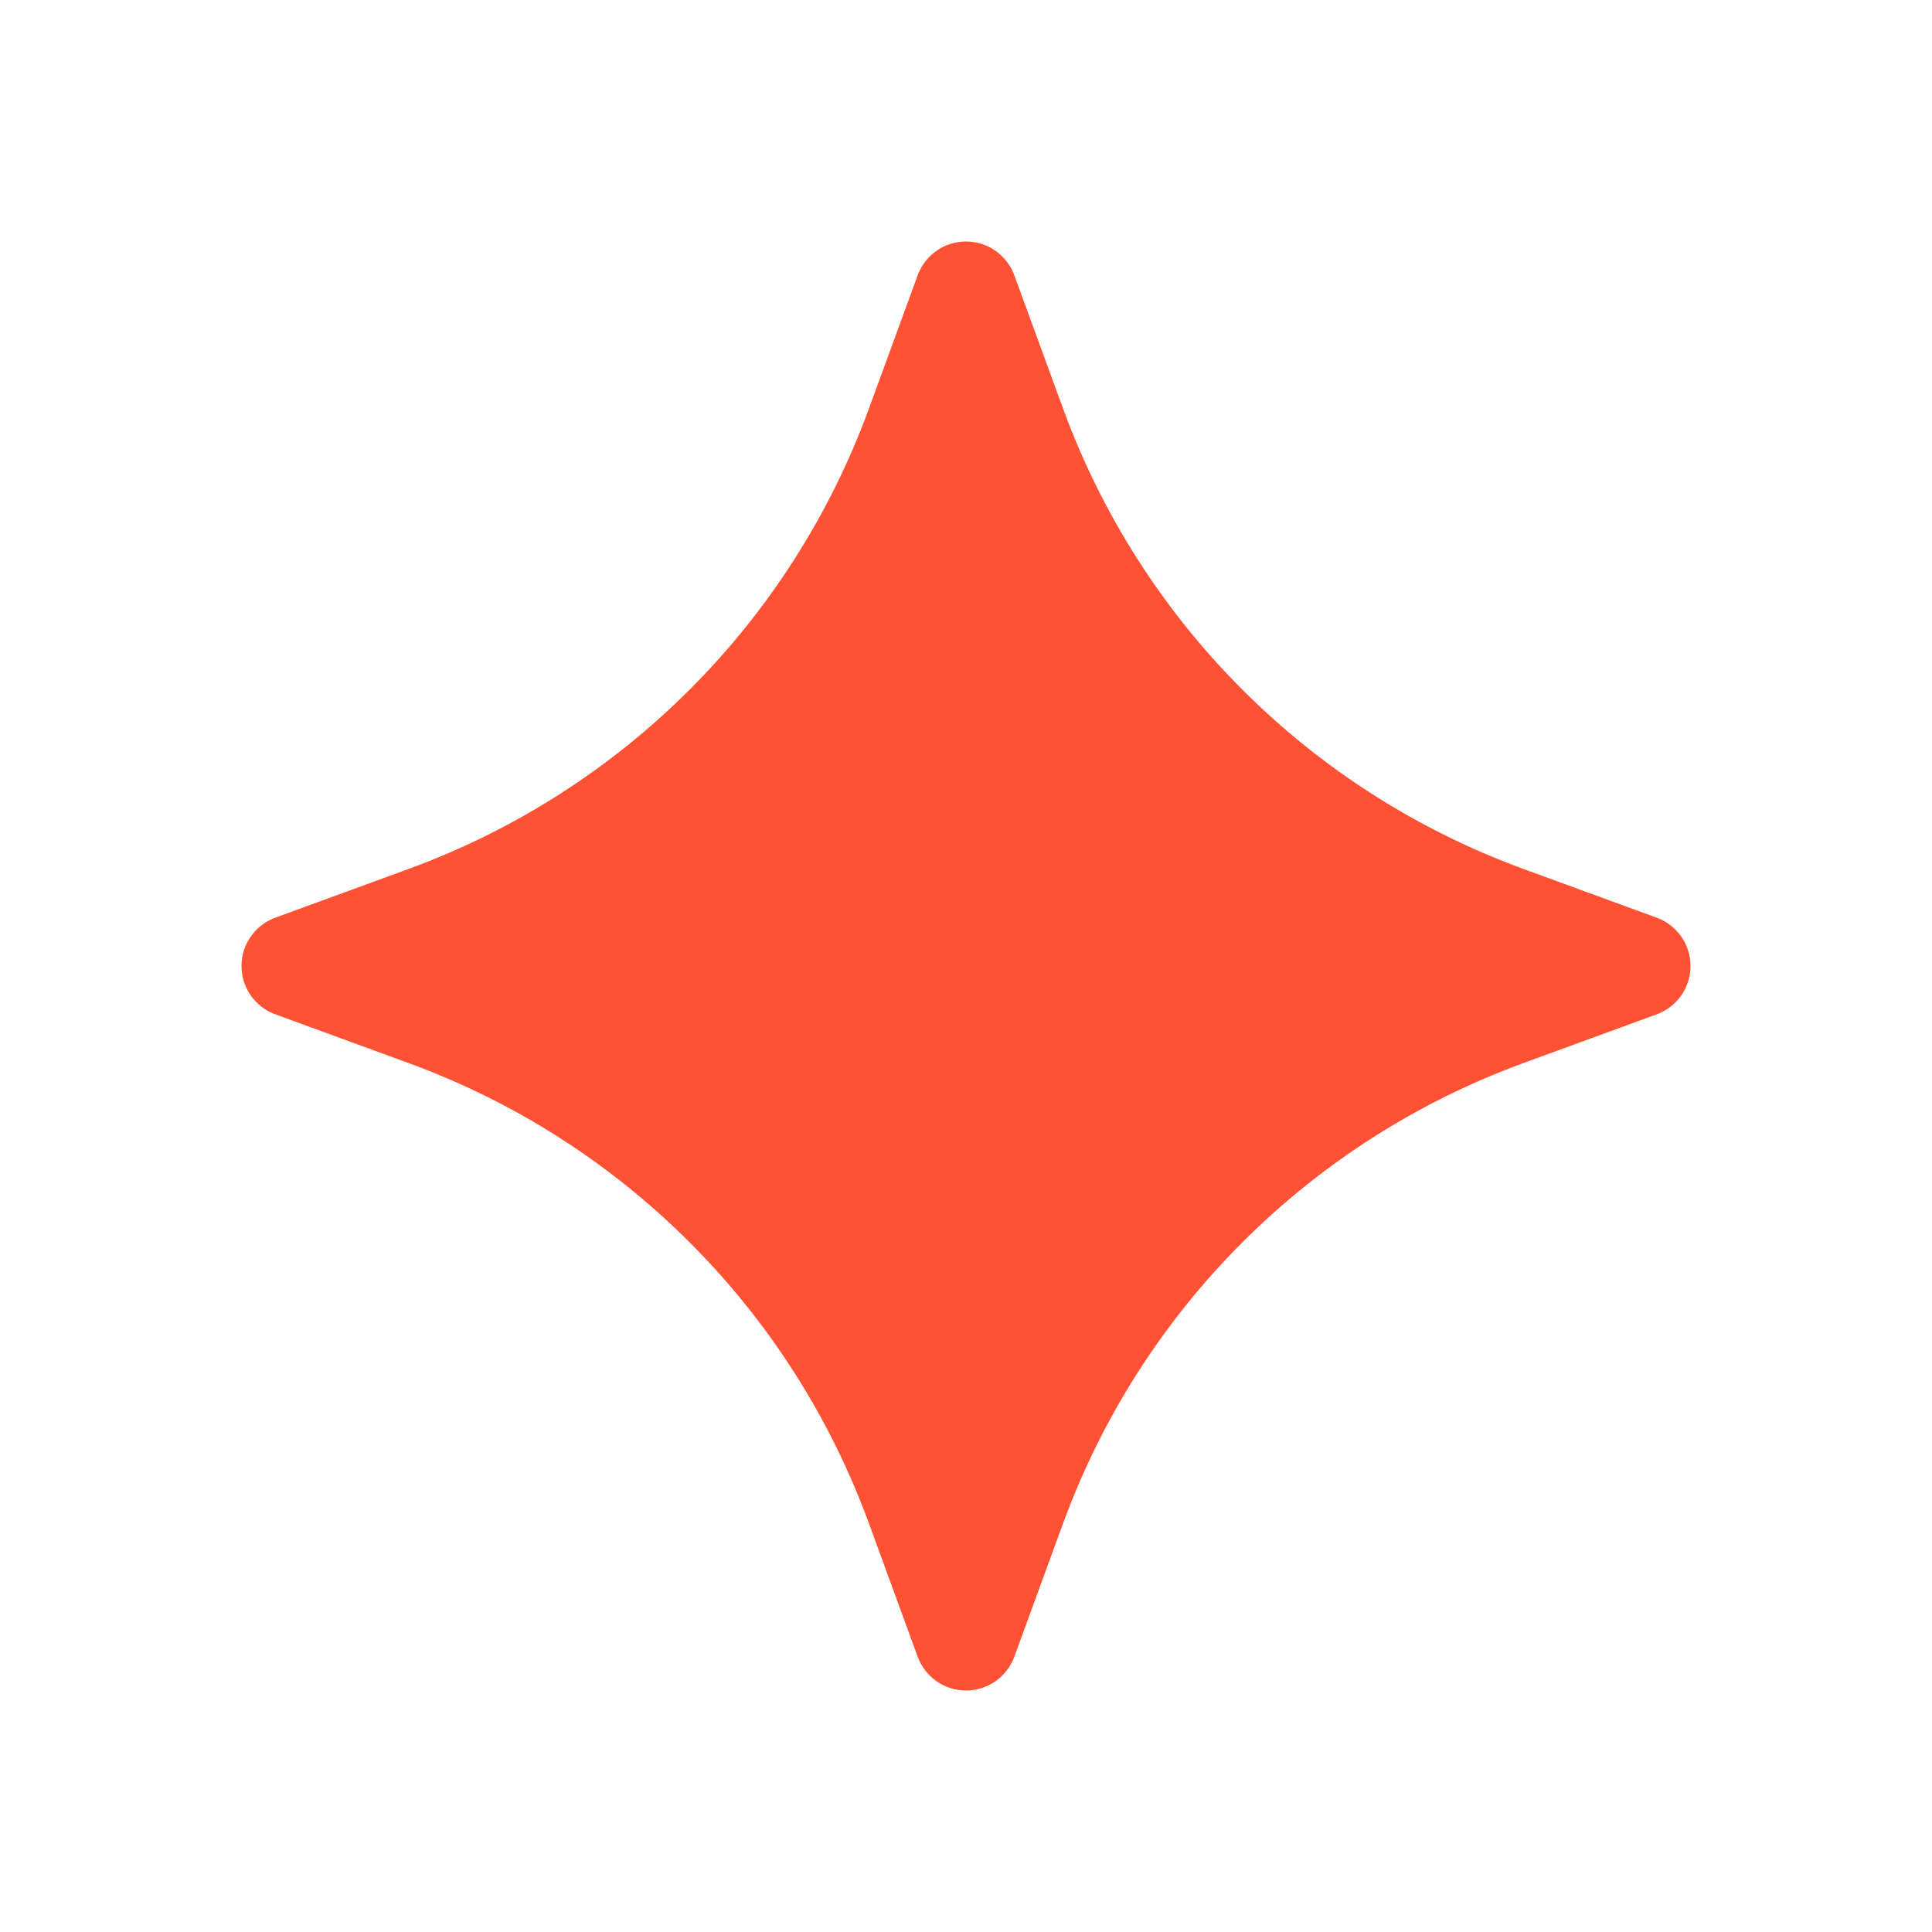 <svg width="24" height="24" viewBox="0 0 24 24" fill="none" xmlns="http://www.w3.org/2000/svg">
<path d="M11.4 3.419C11.445 3.296 11.527 3.19 11.634 3.115C11.741 3.04 11.869 3 12 3C12.131 3 12.259 3.04 12.366 3.115C12.473 3.19 12.555 3.296 12.6 3.419L13.21 5.087C13.69 6.395 14.448 7.582 15.433 8.567C16.418 9.552 17.605 10.31 18.913 10.79L20.581 11.4C20.704 11.445 20.81 11.527 20.885 11.634C20.96 11.741 21 11.869 21 12C21 12.131 20.96 12.259 20.885 12.366C20.81 12.473 20.704 12.555 20.581 12.6L18.913 13.21C17.605 13.69 16.418 14.448 15.433 15.433C14.448 16.418 13.69 17.605 13.21 18.913L12.6 20.581C12.555 20.704 12.473 20.81 12.366 20.885C12.259 20.96 12.131 21 12 21C11.869 21 11.741 20.96 11.634 20.885C11.527 20.81 11.445 20.704 11.4 20.581L10.79 18.913C10.31 17.605 9.552 16.418 8.567 15.433C7.582 14.448 6.395 13.69 5.087 13.21L3.419 12.6C3.296 12.555 3.19 12.473 3.115 12.366C3.04 12.259 3 12.131 3 12C3 11.869 3.04 11.741 3.115 11.634C3.19 11.527 3.296 11.445 3.419 11.4L5.087 10.79C6.395 10.31 7.582 9.552 8.567 8.567C9.552 7.582 10.31 6.395 10.79 5.087L11.4 3.419Z" fill="#FF5235"/>
</svg>
